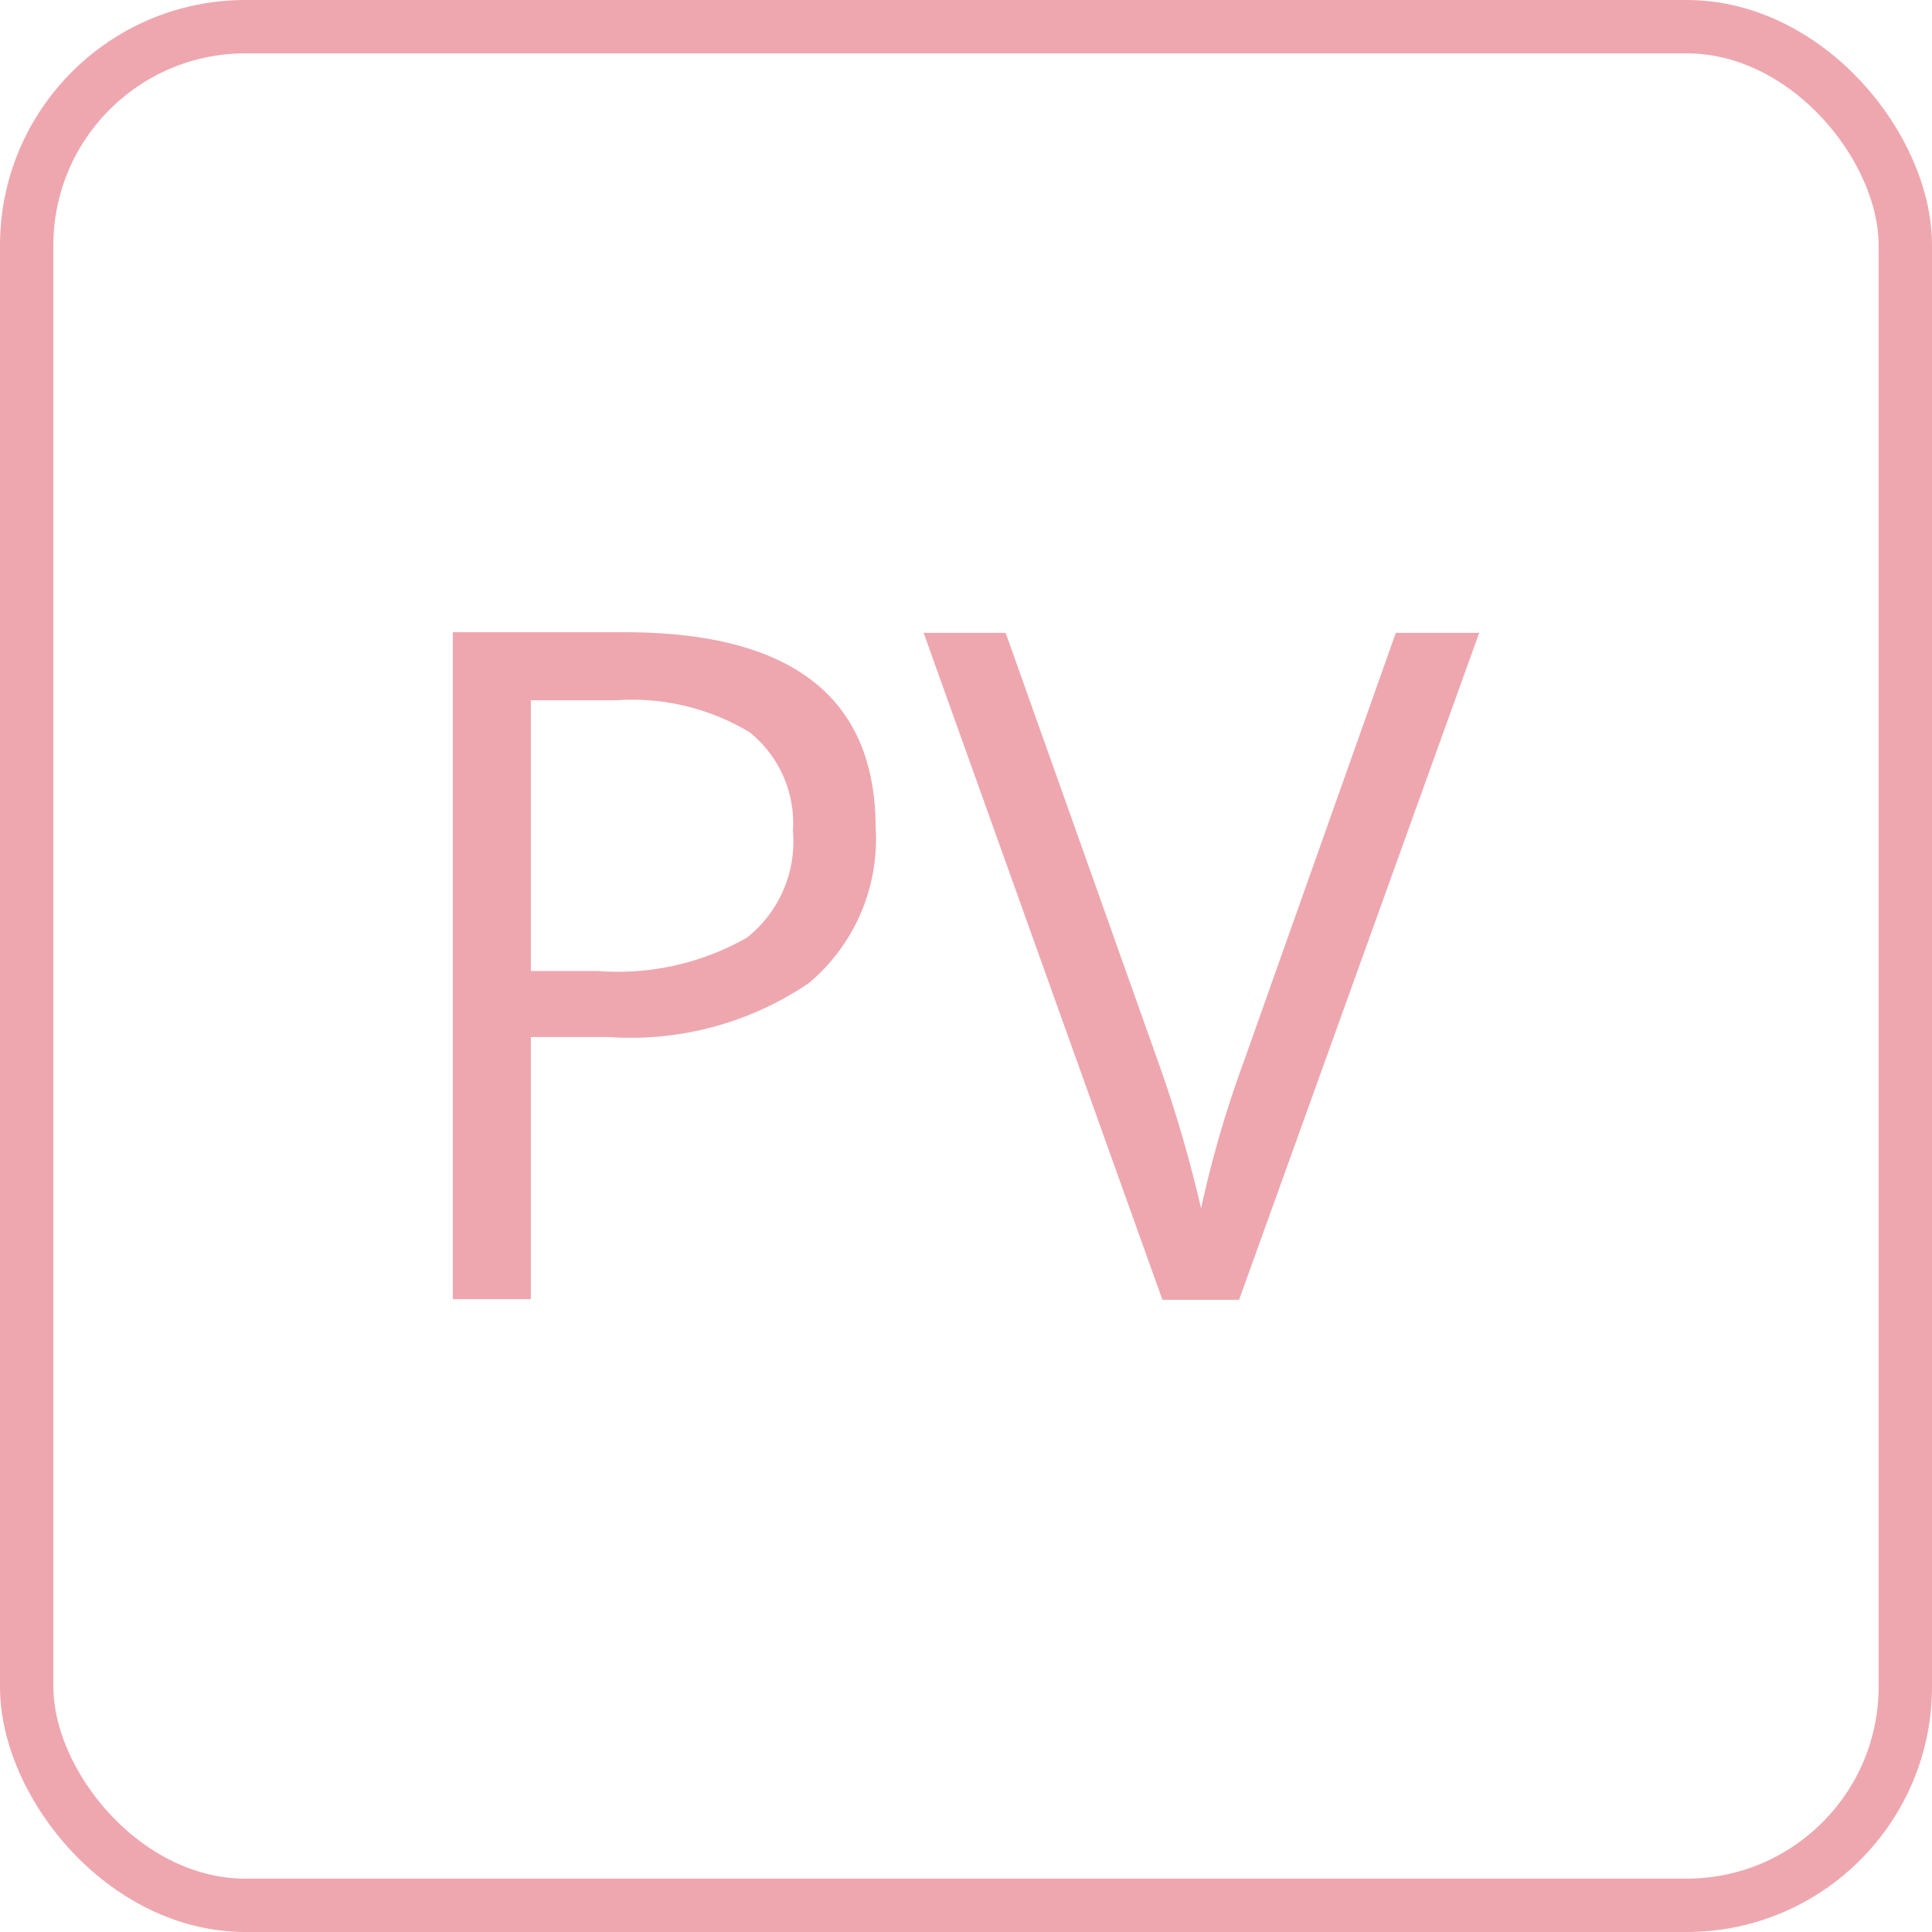 <svg id="Layer_1" data-name="Layer 1" xmlns="http://www.w3.org/2000/svg" viewBox="0 0 28.97 28.97"><defs><style>.cls-1{fill:none;stroke:#eea7af;stroke-miterlimit:10;stroke-width:0.8px;}.cls-2{fill:#eea7af;}</style></defs><rect class="cls-1" x="0.4" y="0.4" width="28.17" height="28.17" rx="3.28"/><path class="cls-2" d="M13.62,12.76a2.82,2.82,0,0,1-1,2.34,4.75,4.75,0,0,1-3,.81H8.45v3.93H7.28v-10h2.6Q13.61,9.85,13.62,12.76ZM8.45,14.92h1a3.92,3.92,0,0,0,2.24-.5,1.84,1.84,0,0,0,.69-1.6,1.75,1.75,0,0,0-.65-1.48,3.42,3.42,0,0,0-2-.48H8.45Z" transform="translate(-0.49 -0.36)"/><path class="cls-2" d="M21.42,9.85h1.25l-3.6,10H17.92l-3.58-10h1.23l2.3,6.47a19.91,19.91,0,0,1,.63,2.16,16.59,16.59,0,0,1,.64-2.2Z" transform="translate(-0.49 -0.36)"/></svg>